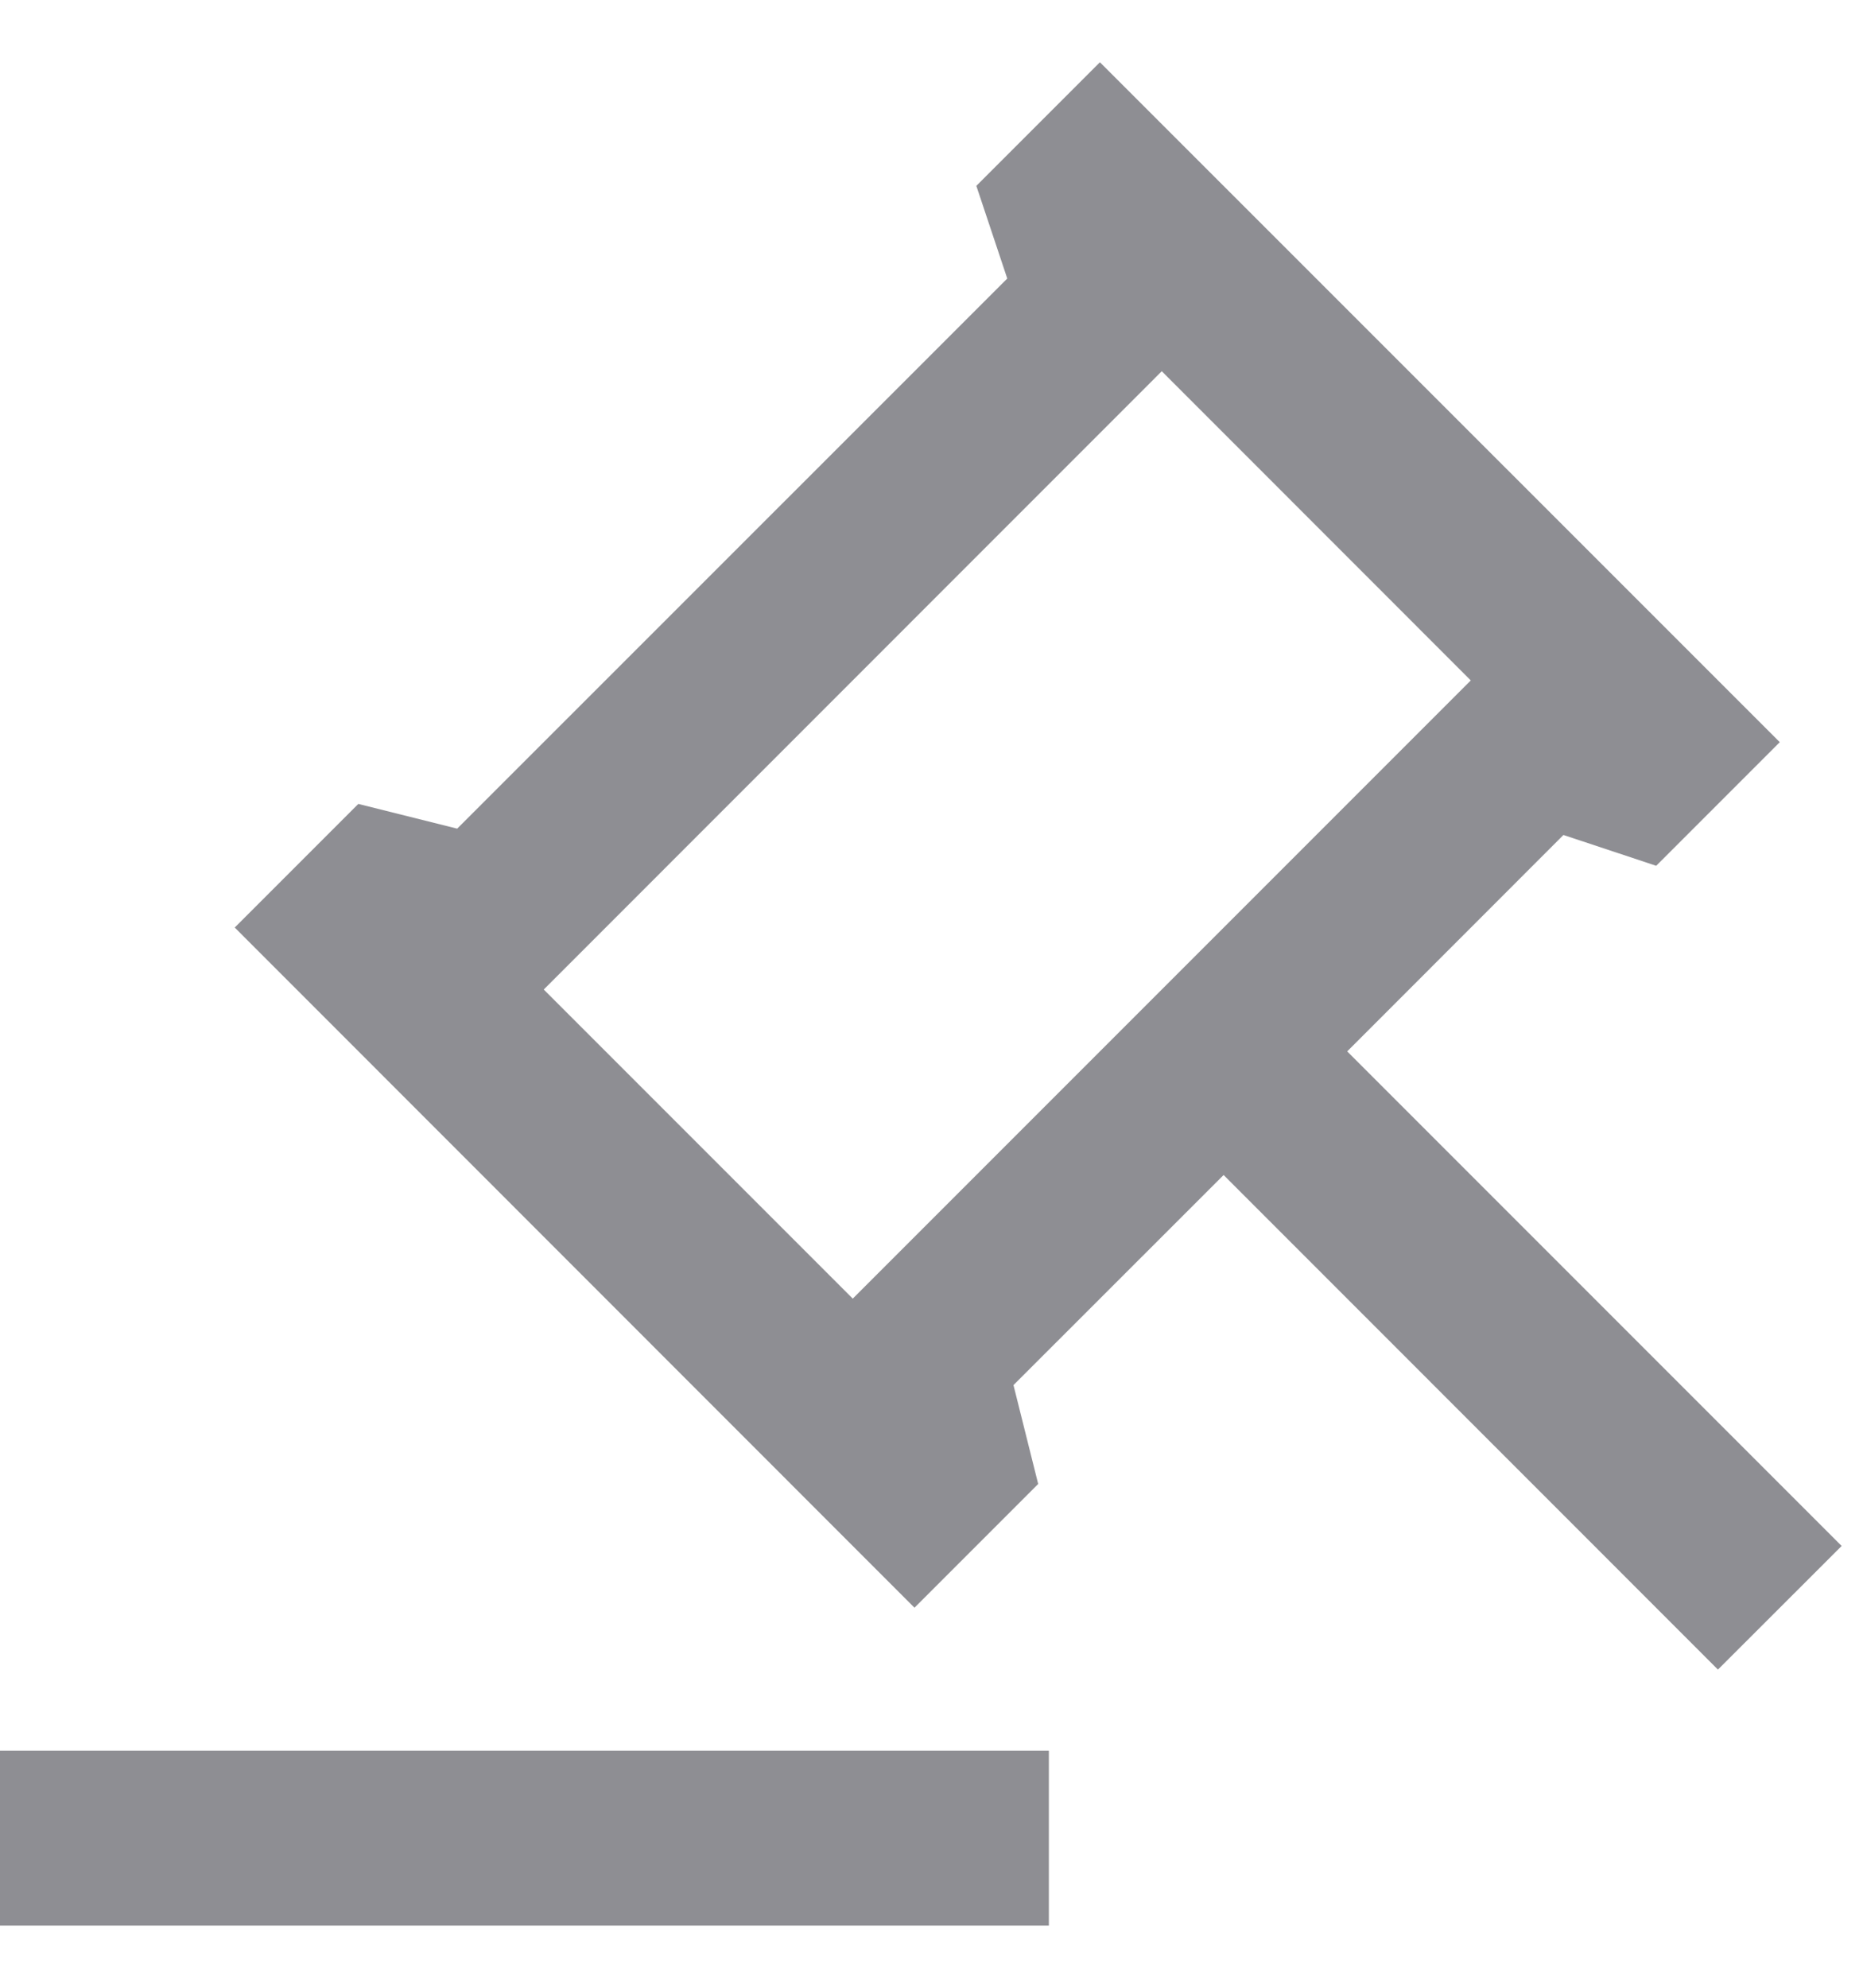 <svg width="15" height="16" viewBox="0 0 15 16" fill="none" xmlns="http://www.w3.org/2000/svg">
<path id="Vector" d="M8.445 14.092V15.5H0V14.092H8.445ZM8.856 0.501L14.33 5.974L13.335 6.969L12.588 6.721L10.847 8.463L14.828 12.444L13.832 13.439L9.852 9.458L8.16 11.149L8.359 11.945L7.363 12.941L1.89 7.466L2.885 6.471L3.681 6.67L8.11 2.242L7.861 1.496L8.856 0.501ZM9.354 2.988L4.378 7.965L6.866 10.453L11.842 5.477L9.354 2.988Z" fill="#8E8E93"/>
</svg>
